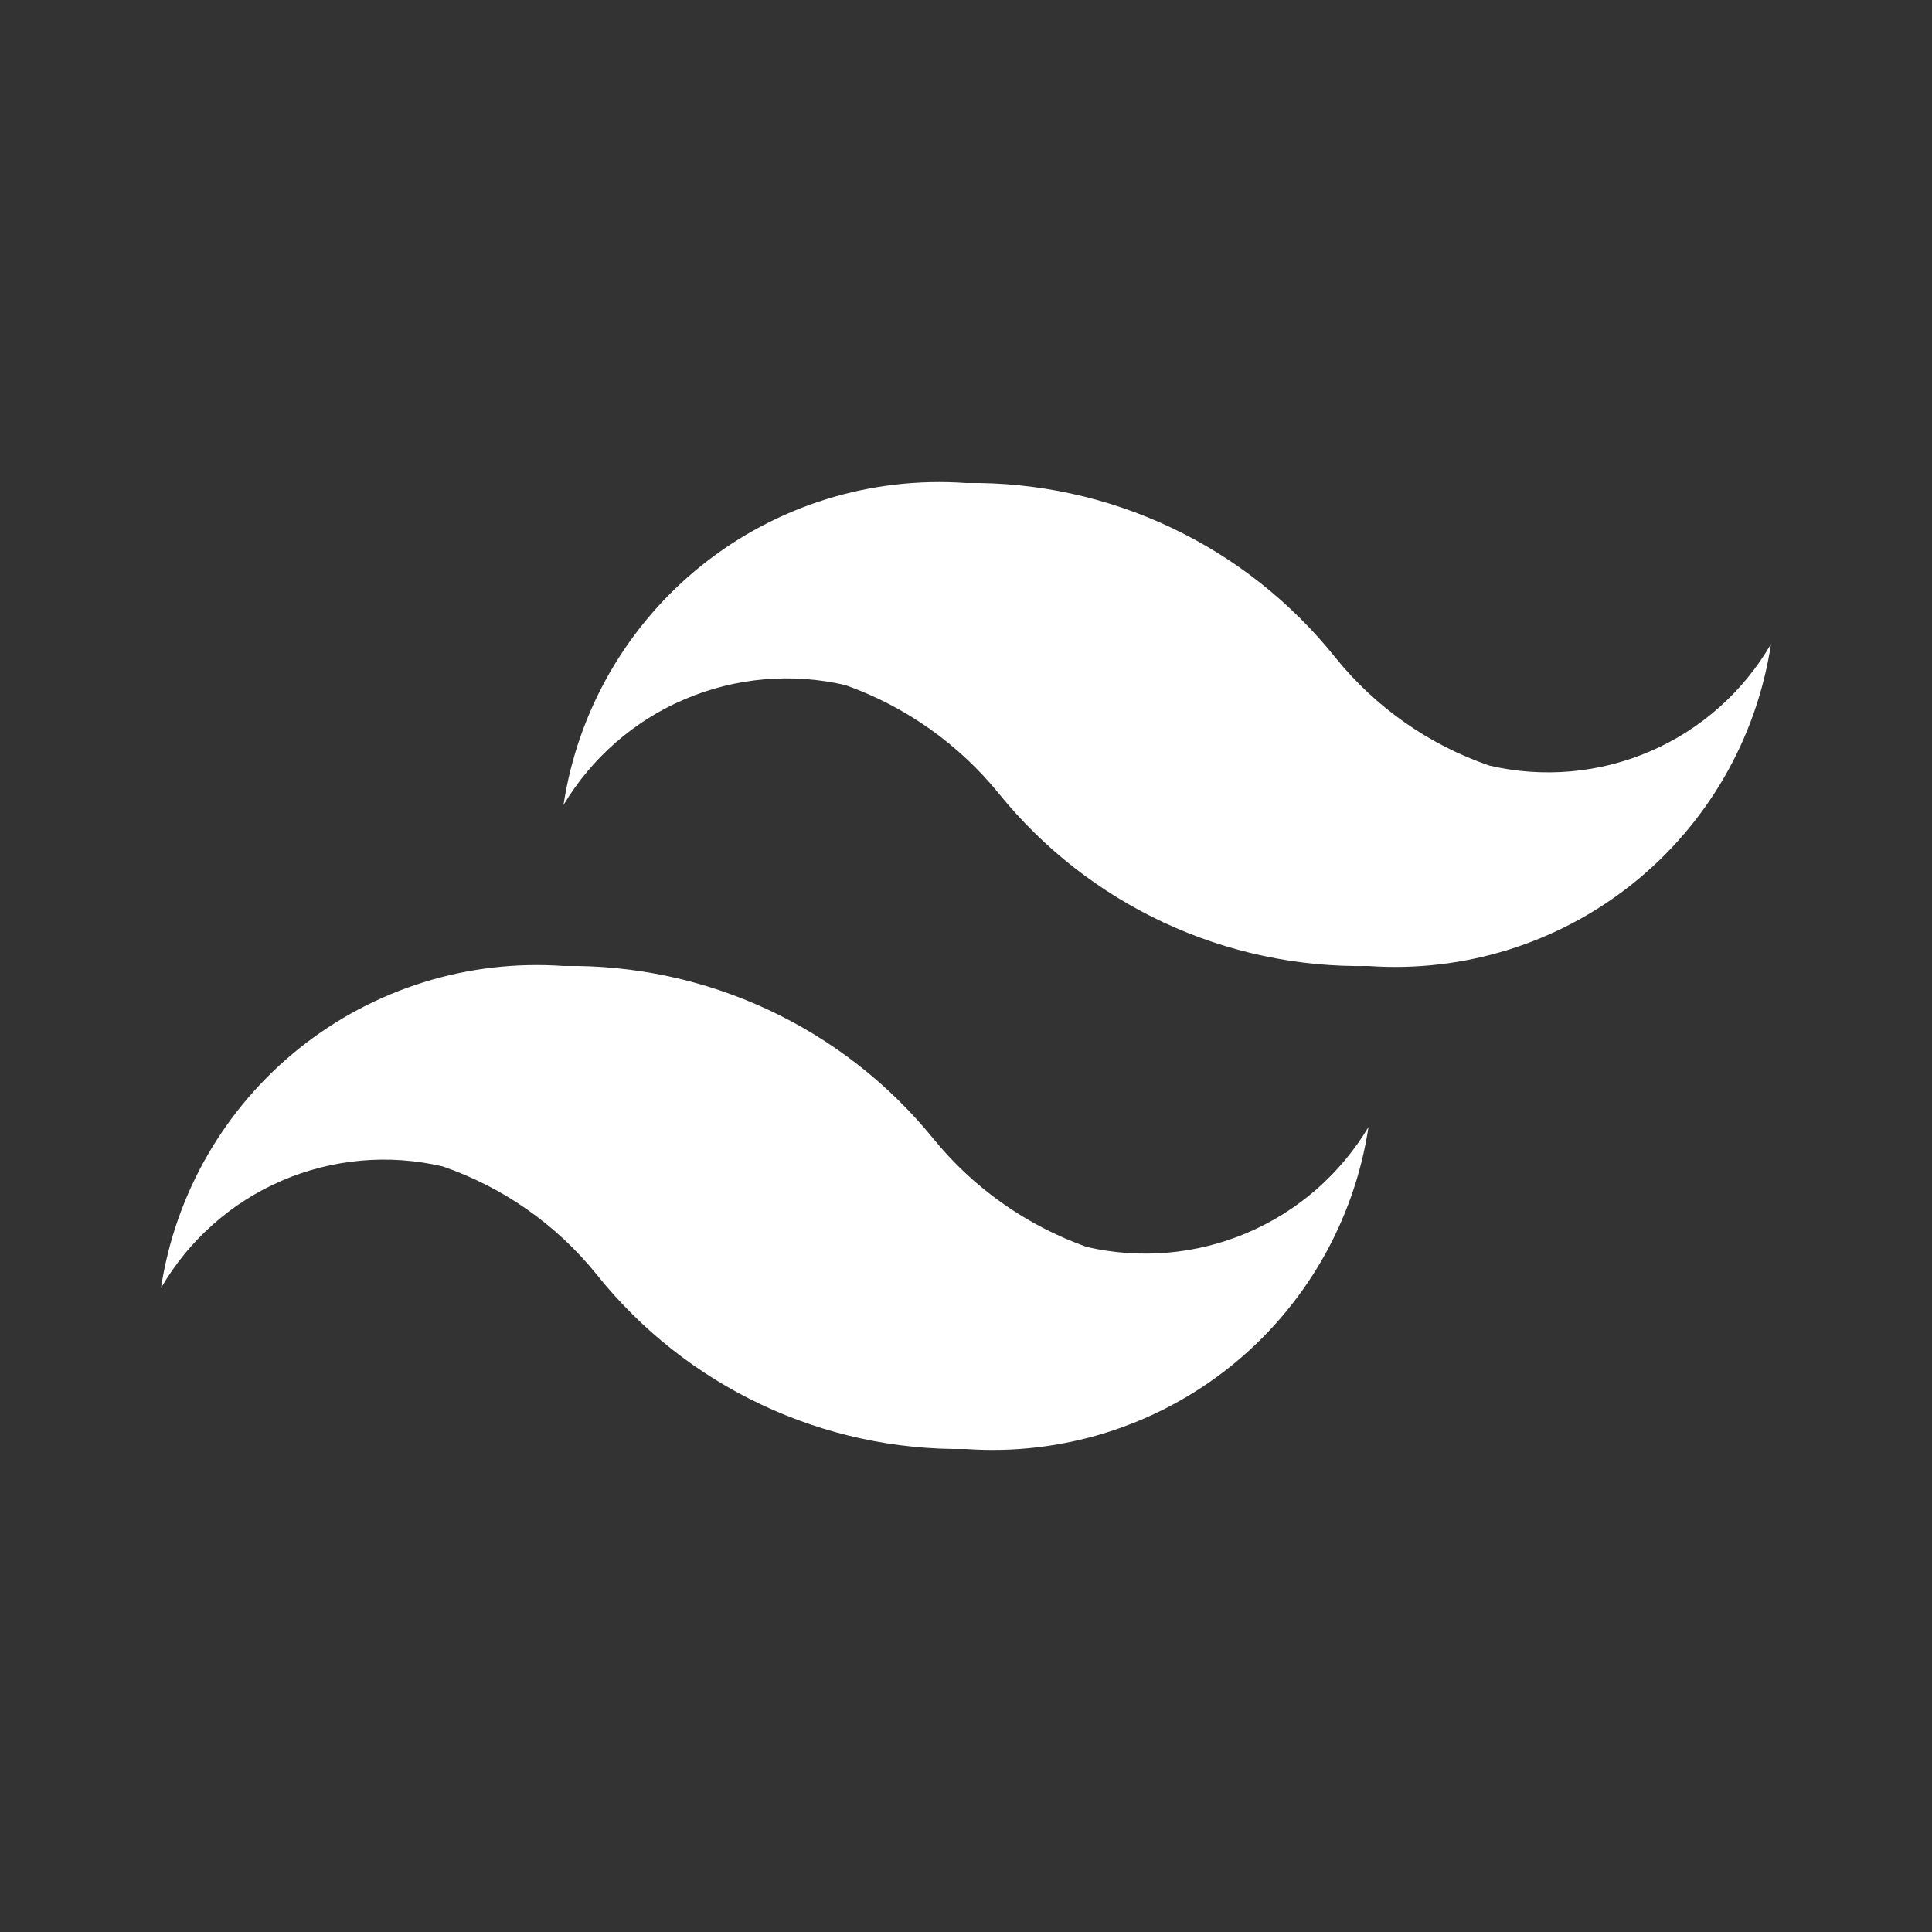 <svg width="60" height="60" viewBox="0 0 60 60" fill="none" xmlns="http://www.w3.org/2000/svg">
<rect x="0" y="0" width="60" height="60" fill="#333333" stroke="none"/>
<path d="M46.25 23.775C44.375 23.129 42.72 21.968 41.475 20.425C40.103 18.706 38.355 17.323 36.366 16.383C34.377 15.442 32.2 14.969 30 15C27.041 14.79 24.111 15.703 21.795 17.556C19.479 19.409 17.945 22.067 17.5 25C18.377 23.533 19.696 22.382 21.268 21.713C22.841 21.043 24.585 20.89 26.25 21.275C28.122 21.939 29.774 23.107 31.025 24.65C32.405 26.356 34.156 27.724 36.144 28.651C38.133 29.578 40.306 30.04 42.5 30C45.459 30.209 48.389 29.297 50.705 27.444C53.021 25.59 54.555 22.933 55 20C54.139 21.484 52.824 22.653 51.248 23.332C49.673 24.012 47.92 24.167 46.25 23.775ZM13.75 36.225C15.625 36.871 17.28 38.032 18.525 39.575C19.897 41.294 21.645 42.677 23.634 43.617C25.623 44.558 27.8 45.031 30 45C32.959 45.209 35.889 44.297 38.205 42.444C40.521 40.59 42.055 37.933 42.5 35C41.623 36.467 40.304 37.618 38.731 38.287C37.159 38.956 35.415 39.11 33.75 38.725C31.878 38.06 30.226 36.893 28.975 35.35C27.591 33.648 25.84 32.283 23.852 31.356C21.865 30.43 19.693 29.966 17.5 30C14.541 29.79 11.611 30.703 9.295 32.556C6.979 34.409 5.445 37.067 5 40C5.861 38.516 7.176 37.347 8.752 36.667C10.327 35.988 12.079 35.833 13.75 36.225Z" fill="white"/>
</svg>
